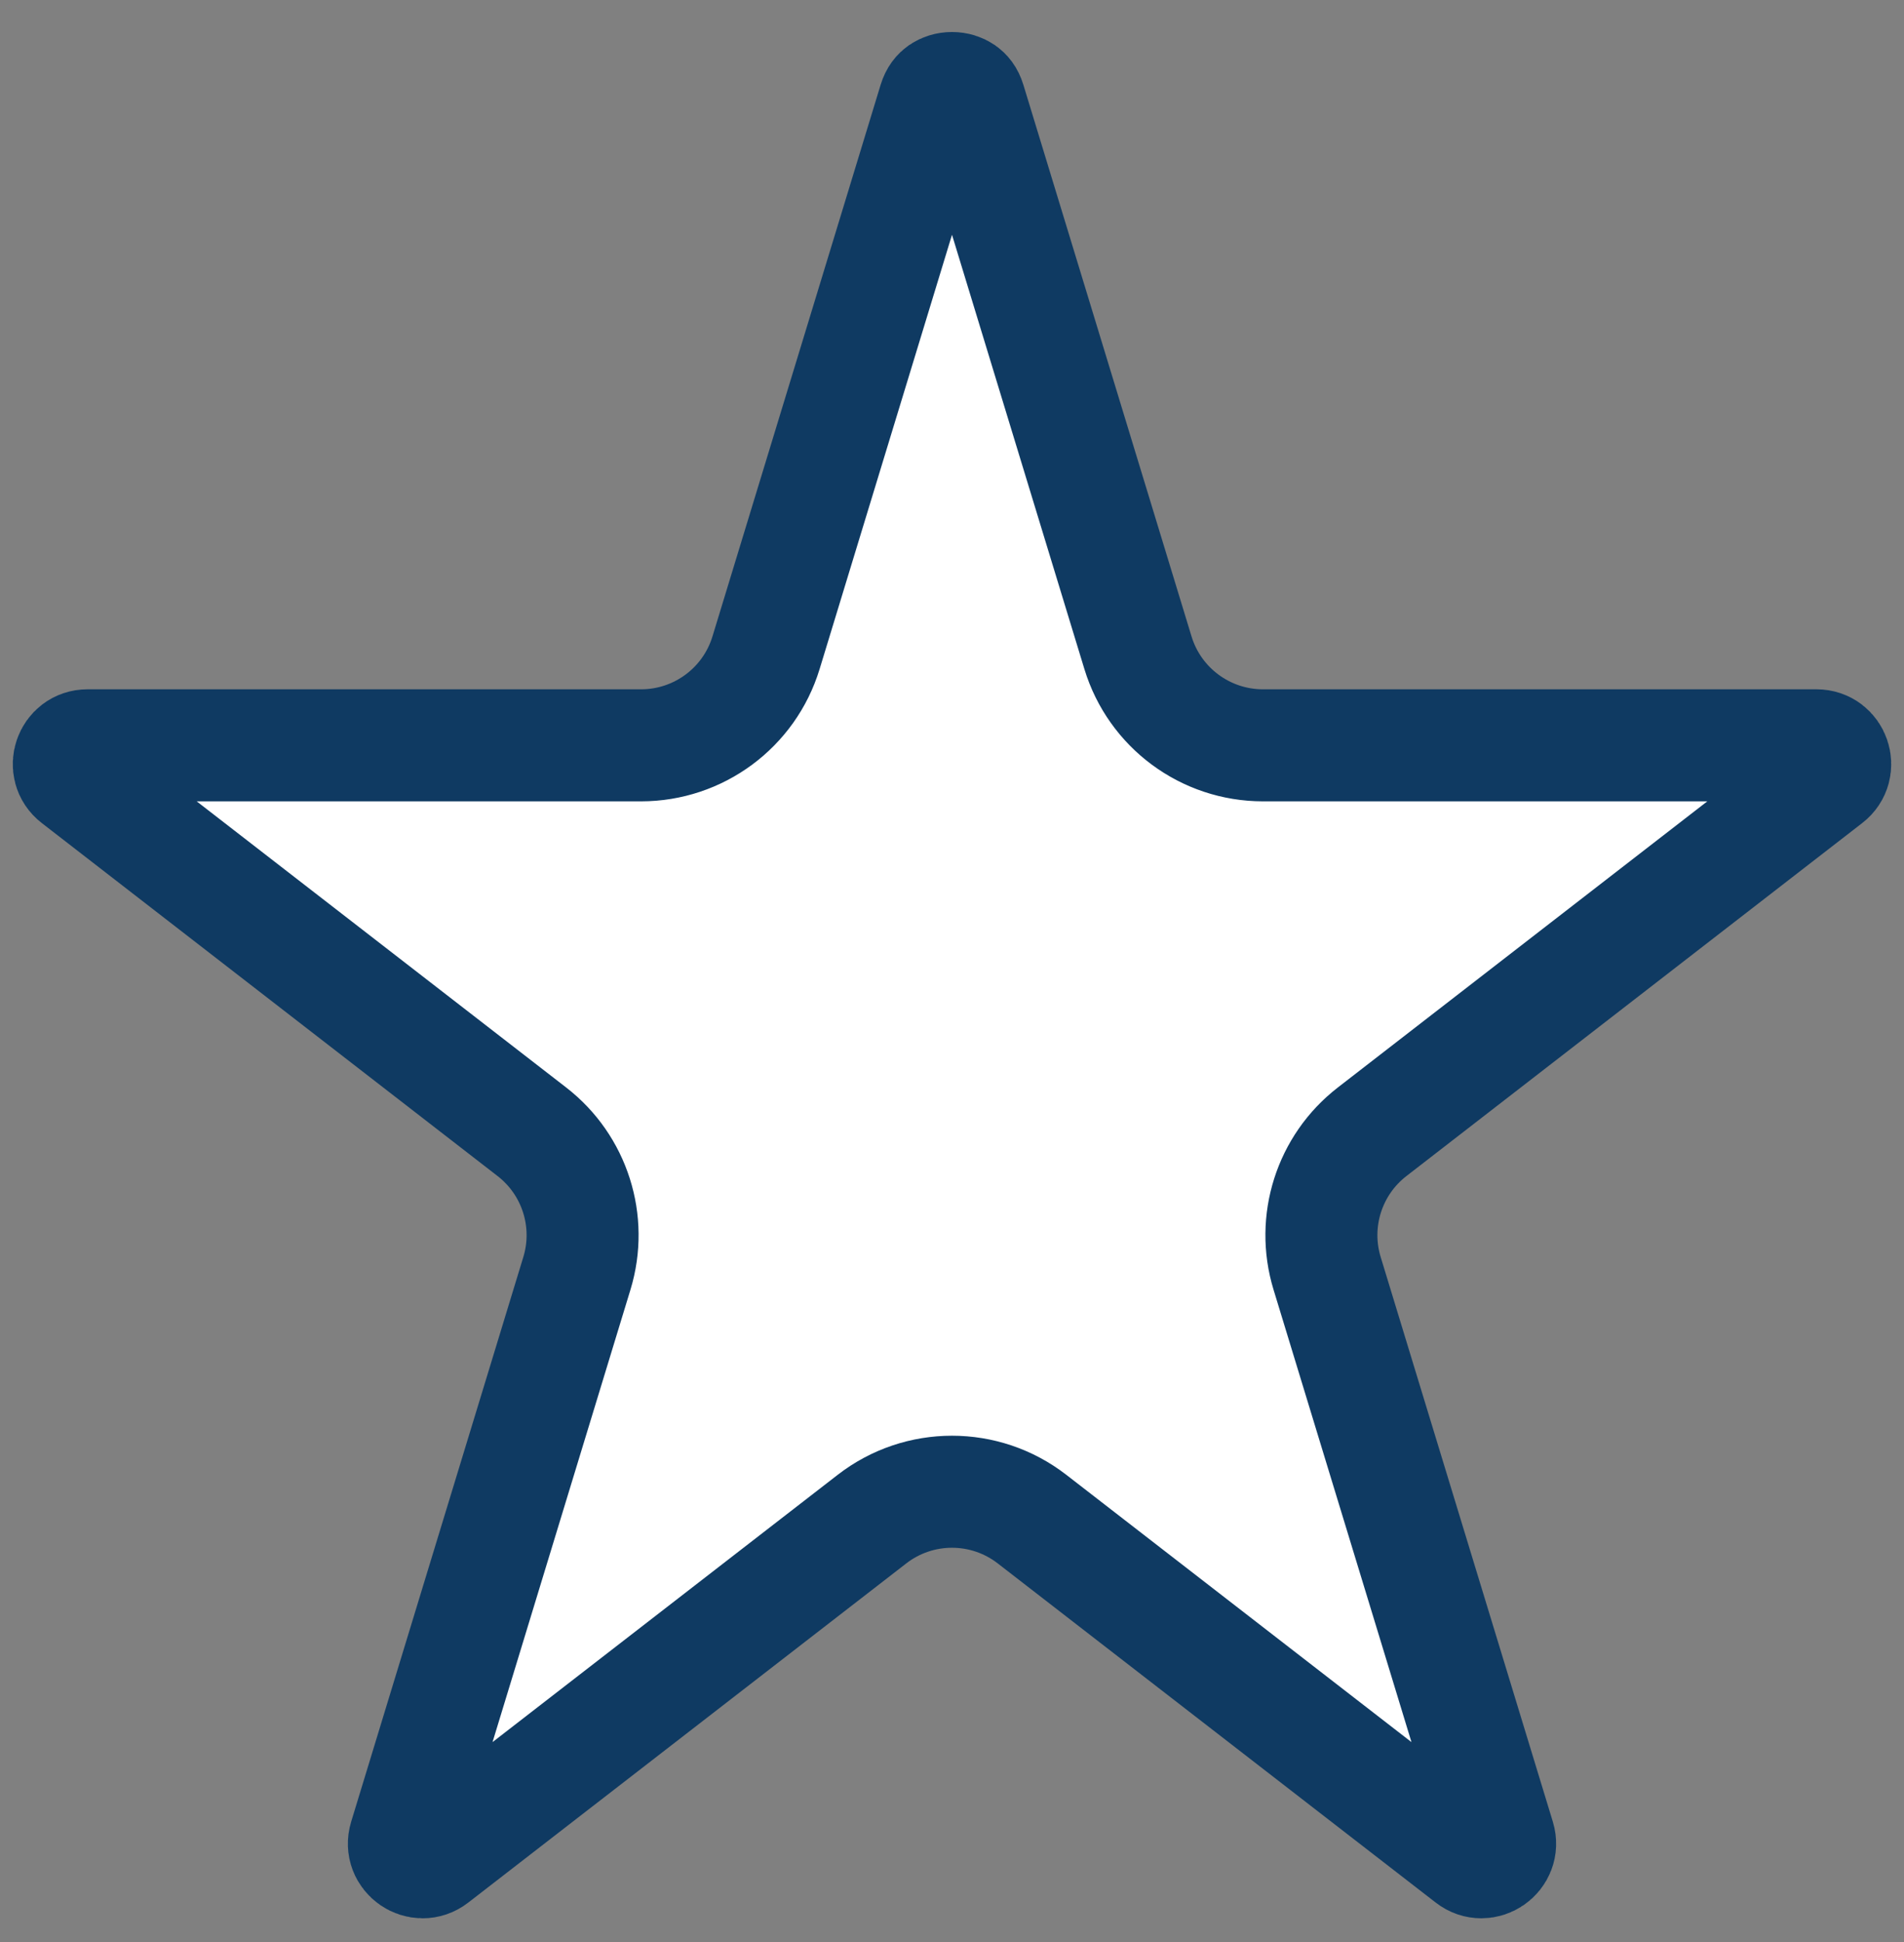 <svg width="51" height="52" viewBox="0 0 51 52" fill="none" xmlns="http://www.w3.org/2000/svg">
<rect x="0" y="0" width="51" height="52" fill="#808080" stroke="none"/>
<path d="M25.022 2.711C25.067 2.563 25.137 2.489 25.201 2.444C25.276 2.393 25.38 2.357 25.5 2.357C25.62 2.357 25.724 2.393 25.799 2.444C25.863 2.489 25.933 2.563 25.978 2.711L30.481 17.478C30.93 18.951 32.289 19.957 33.829 19.957H48.657C49.133 19.957 49.34 20.561 48.963 20.852L36.753 30.305C35.603 31.195 35.123 32.703 35.547 34.094L40.159 49.217C40.301 49.684 39.76 50.057 39.375 49.758L27.643 40.676C26.381 39.699 24.619 39.699 23.357 40.676L11.625 49.758C11.24 50.057 10.699 49.684 10.841 49.217L15.453 34.094C15.877 32.703 15.397 31.195 14.247 30.305L2.037 20.852C1.66 20.561 1.867 19.957 2.343 19.957H17.171C18.711 19.957 20.07 18.951 20.519 17.478L25.022 2.711Z" fill="white" stroke="#0F3A62" stroke-width="3"/>
</svg>

